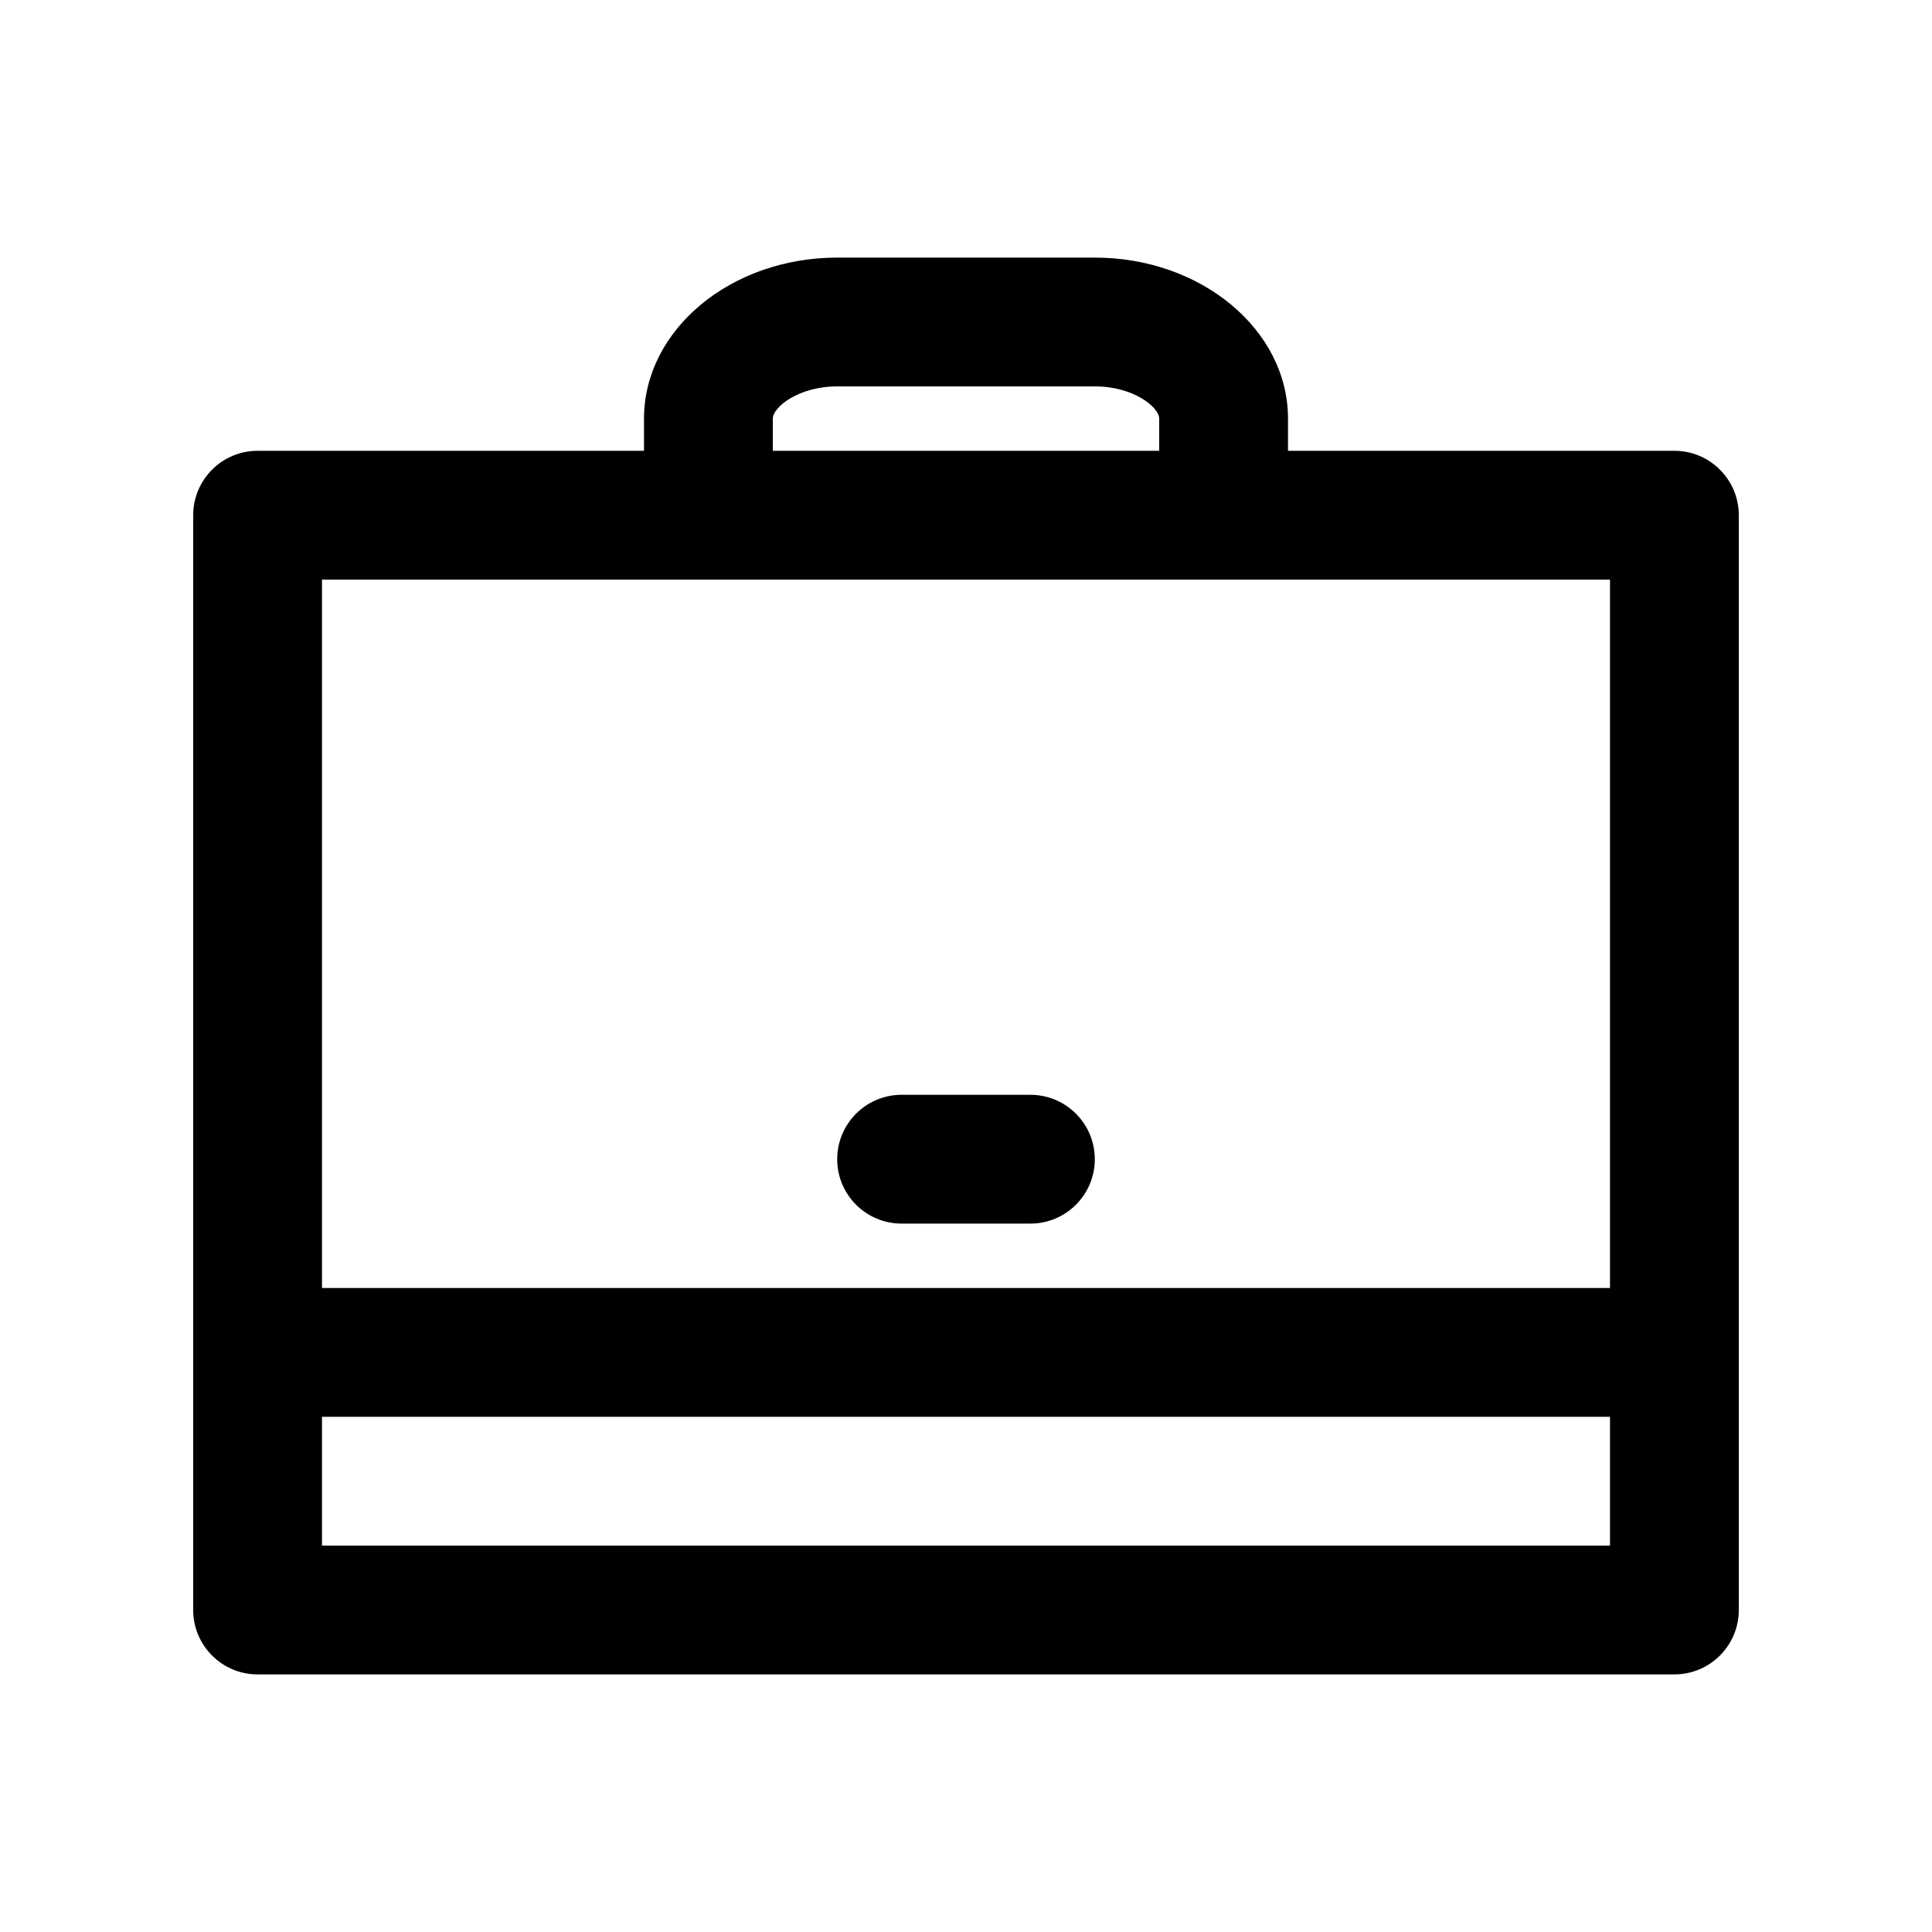 <?xml version="1.0" encoding="utf-8"?>
<!-- Generator: Adobe Illustrator 16.2.0, SVG Export Plug-In . SVG Version: 6.00 Build 0)  -->
<!DOCTYPE svg PUBLIC "-//W3C//DTD SVG 1.1//EN" "http://www.w3.org/Graphics/SVG/1.1/DTD/svg11.dtd">
<svg version="1.1" id="Layer_1" xmlns="http://www.w3.org/2000/svg" xmlns:xlink="http://www.w3.org/1999/xlink" x="0px" y="0px"
	 width="30px" height="30px" viewBox="0 0 30 30" enable-background="new 0 0 30 30" xml:space="preserve">
<g>
	<path d="M14,19h2c0.552,0,1-0.448,1-1s-0.448-1-1-1h-2c-0.552,0-1,0.448-1,1S13.448,19,14,19z"/>
	<path d="M26,7h-6V6.5C20,5.122,18.654,4,17,4h-4c-1.654,0-3,1.122-3,2.5V7H4C3.448,7,3,7.448,3,8v17c0,0.552,0.448,1,1,1h22
		c0.552,0,1-0.448,1-1V8C27,7.448,26.552,7,26,7z M12,6.5C12,6.328,12.39,6,13,6h4c0.61,0,1,0.328,1,0.5V7h-6V6.5z M25,9v11H5V9H25z
		 M5,24v-2h20v2H5z"/>
</g>
</svg>
